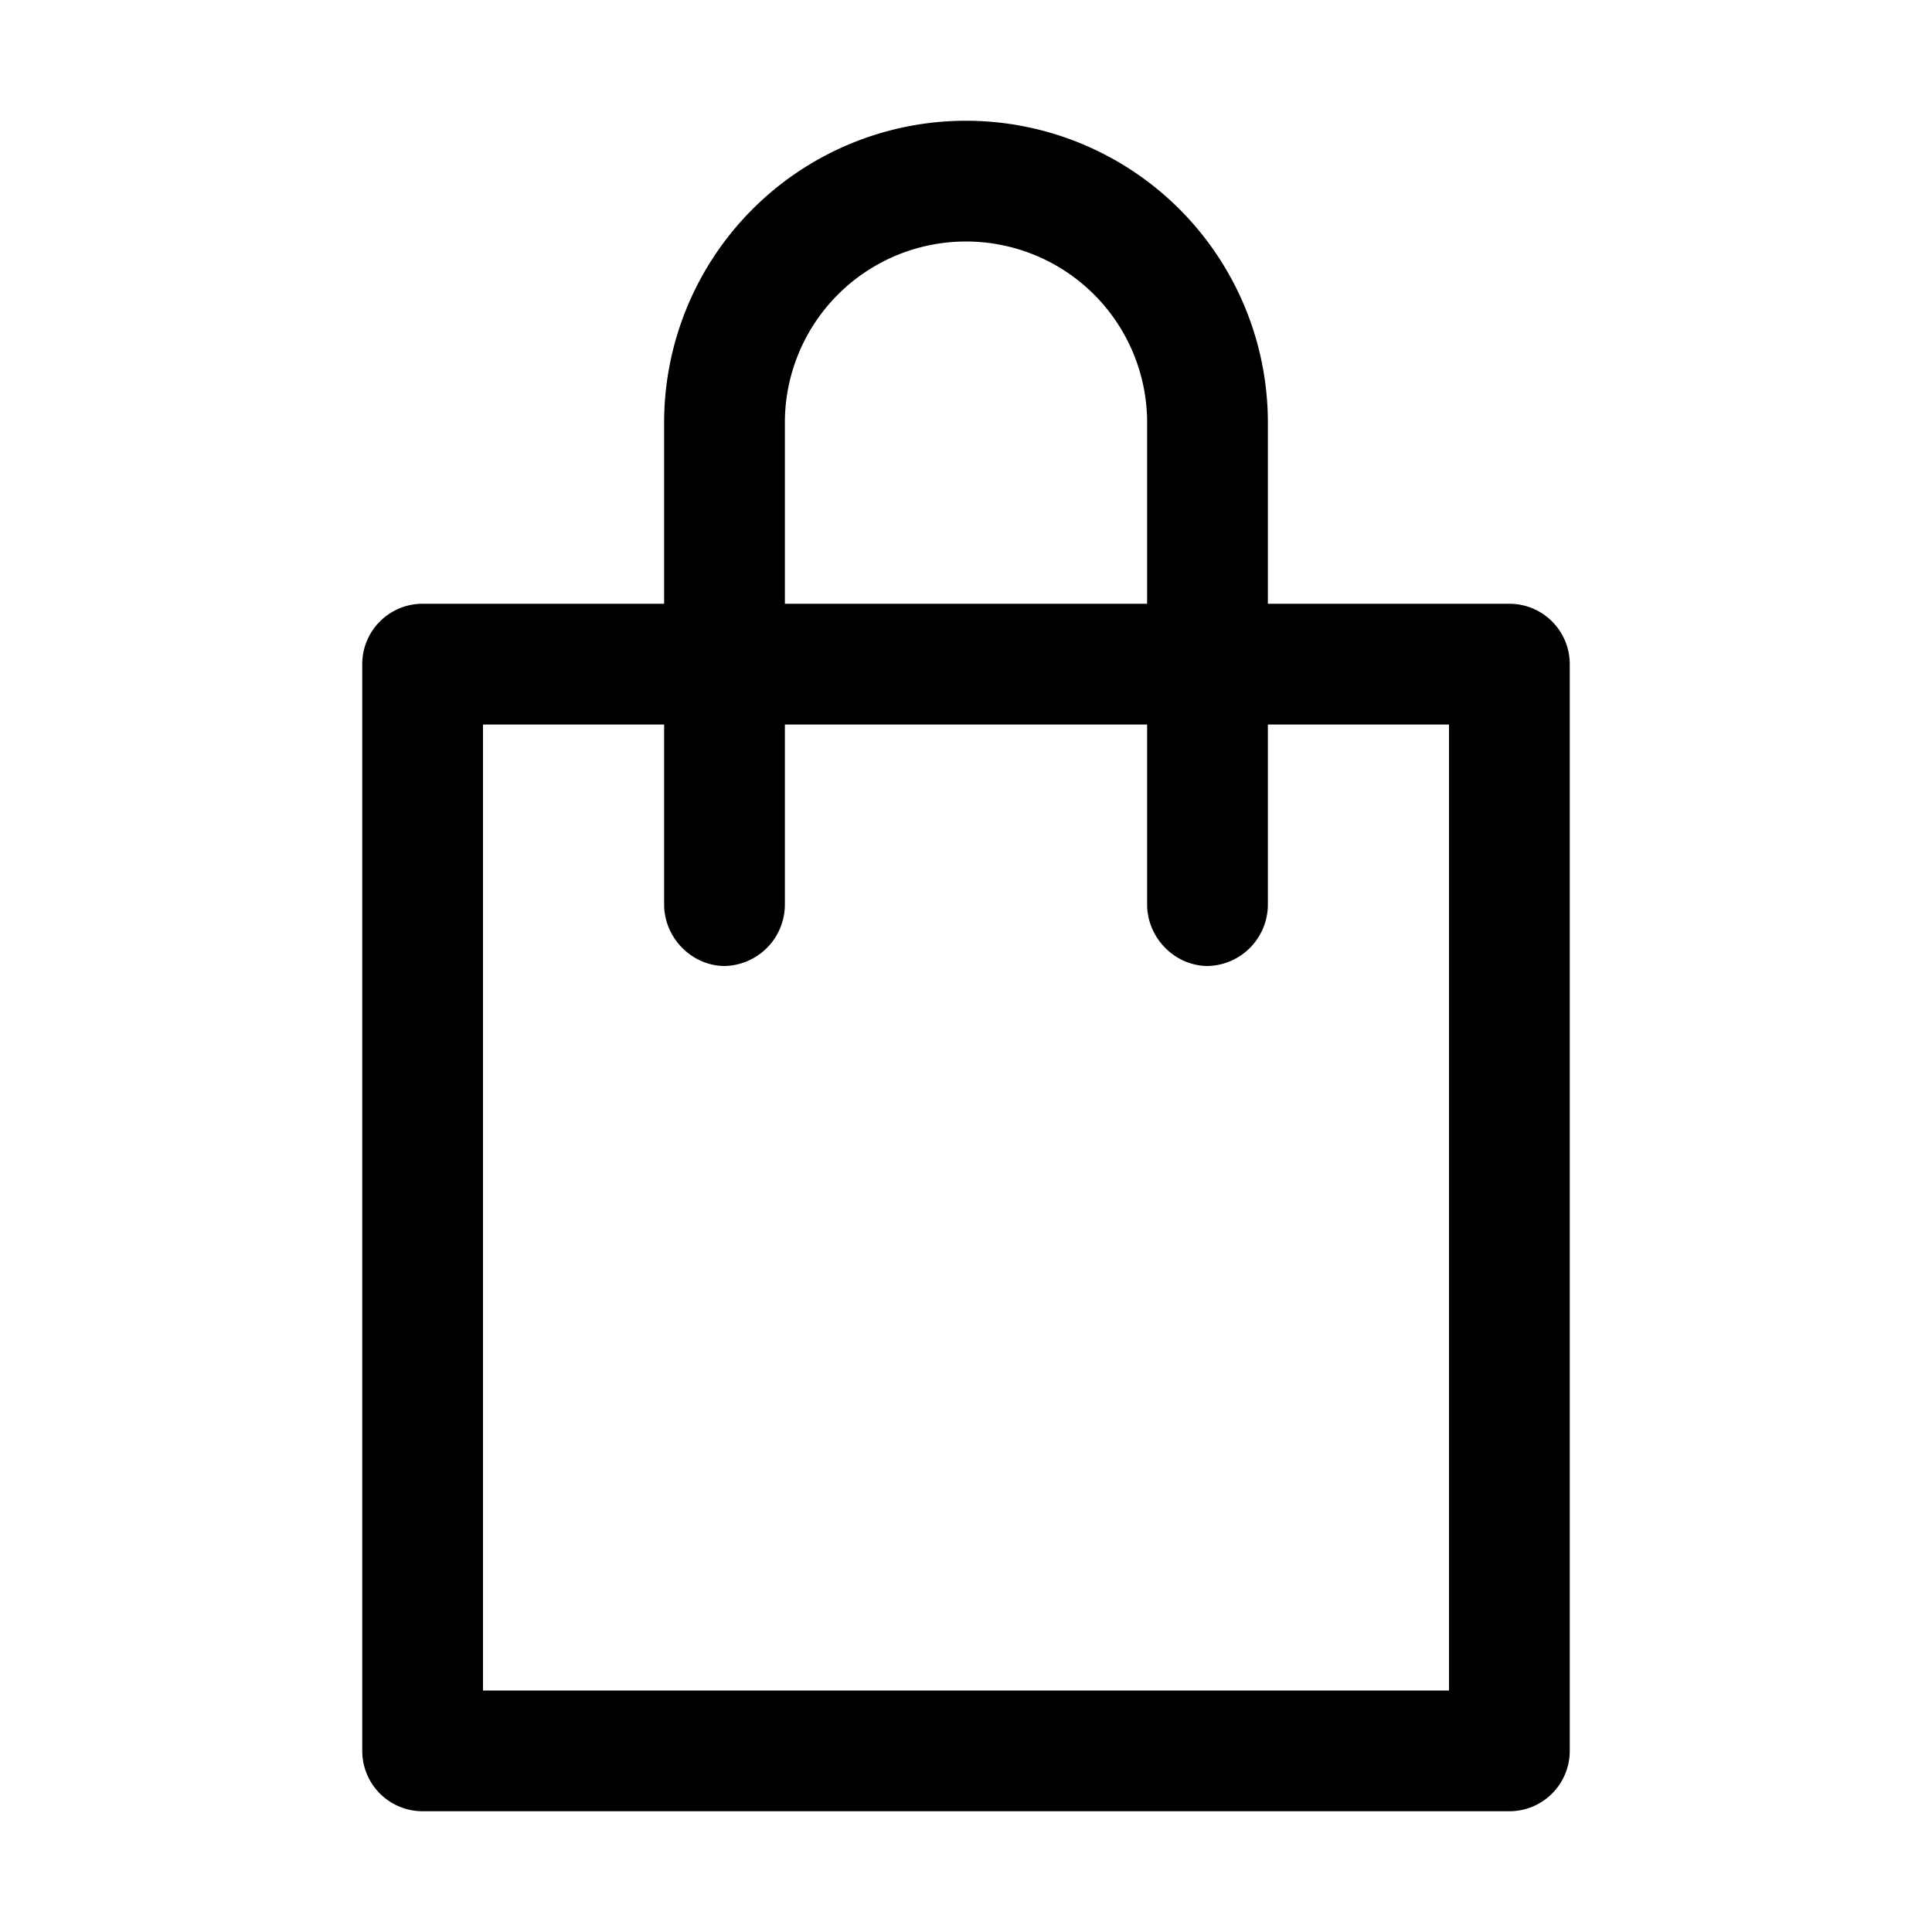 <svg xmlns="http://www.w3.org/2000/svg" viewBox="0 0 16 16"><path fill="currentColor" d="M8 1a2.5 2.5 0 0 0-2.5 2.5V5h-2a.5.5 0 0 0-.5.5v9a.5.5 0 0 0 .5.5h9a.5.5 0 0 0 .5-.5v-9a.5.5 0 0 0-.5-.5h-2V3.5A2.5 2.5 0 0 0 8 1m1.5 5v1.49c0 .276.228.51.504.51a.51.51 0 0 0 .496-.51V6H12v8H4V6h1.5v1.49c0 .276.228.51.504.51a.51.51 0 0 0 .496-.51V6zm0-1h-3V3.5a1.5 1.5 0 1 1 3 0z"/></svg>